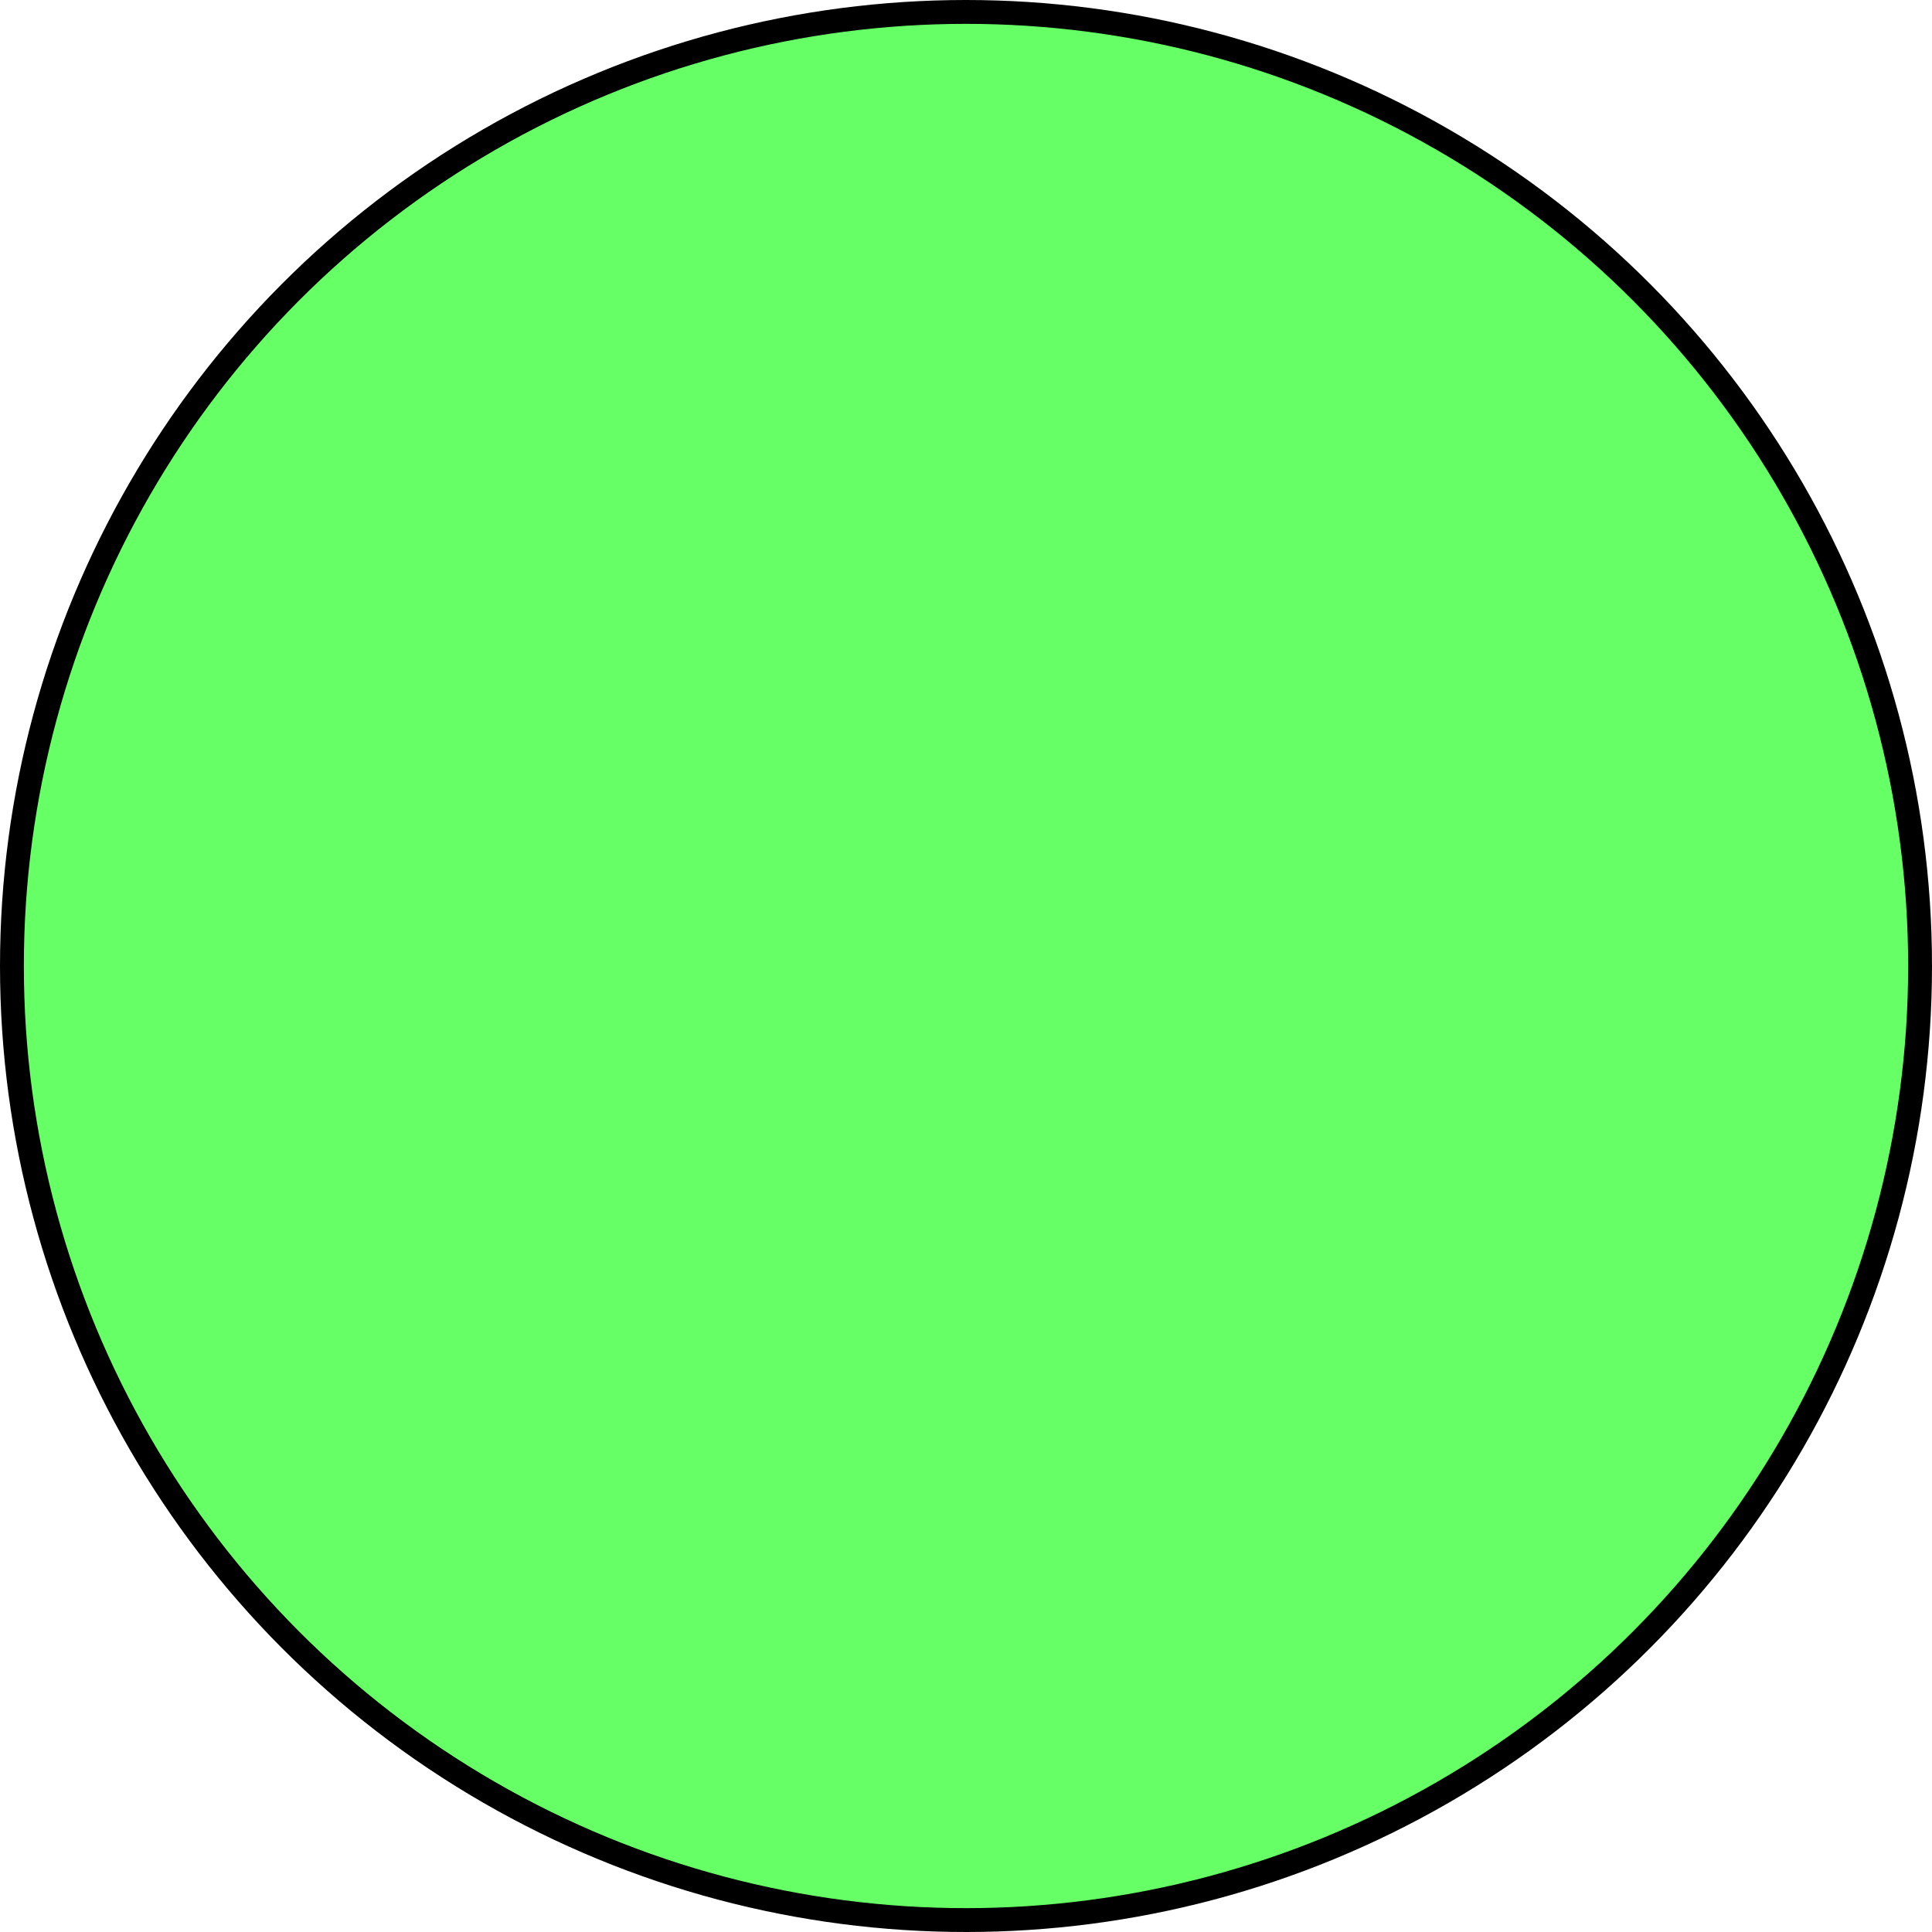 <?xml version="1.0" encoding="UTF-8"?>
<!-- Do not edit this file with editors other than diagrams.net -->
<!DOCTYPE svg PUBLIC "-//W3C//DTD SVG 1.1//EN" "http://www.w3.org/Graphics/SVG/1.1/DTD/svg11.dtd">
<svg xmlns="http://www.w3.org/2000/svg" xmlns:xlink="http://www.w3.org/1999/xlink" version="1.1" width="81px" height="81px" viewBox="-0.5 -0.5 81 81" content="&lt;mxfile host=&quot;app.diagrams.net&quot; modified=&quot;2022-06-10T11:25:27.723Z&quot; agent=&quot;5.0 (Windows)&quot; etag=&quot;FcsSLYQ62eiMrxJ-_qC3&quot; version=&quot;19.0.3&quot; type=&quot;github&quot;&gt;&lt;diagram id=&quot;ih7HoJxW9GDWh9K0cUm1&quot; name=&quot;第 1 页&quot;&gt;jZLBboMwDIafhuOkQtbQHVfWrjvs1EPPEXGTaAGjkA7Y0y80phRNlXaJ4s+O7fx2woqqf3ei0Z8owSbZSvYJe0uyjLNNOEcwRLDO1xEoZ2REqxkczQ9EmE70YiS0xCLyiNabZglLrGso/YIJ57Bbhp3RygVohIJFGyM4lsLCn7CTkV4TTfnL7DiAUZpKb7I8OioxBVPiVguJ3R1iu4QVDtHHW9UXYEftlrrsH3hvjTmo/X8emFSliqkvXh/WH9vshK8tPlGWb2Ev9GFq1g+TAiFLEDsY204bD8dGlKOnC+MOTPvKBisNV9E2cQJn00Mouj0bawu06K6JGOf7PeeBU01wHvqHn0lvEoXVAqzAuyGE0INnRqrSWmU52d08pA0hfT8eYoLWQt0yz8qFC4k3mfOQrr67TWe7Xw==&lt;/diagram&gt;&lt;/mxfile&gt;" resource="https://app.diagrams.net/?src=about#Hacttq%2Fdraw%2Fmain%2FJAVA%2Ftest.drawio.svg"><defs/><g><ellipse cx="40" cy="40" rx="40" ry="40" fill="#66ff66" stroke="rgb(0, 0, 0)" pointer-events="all"/></g></svg>